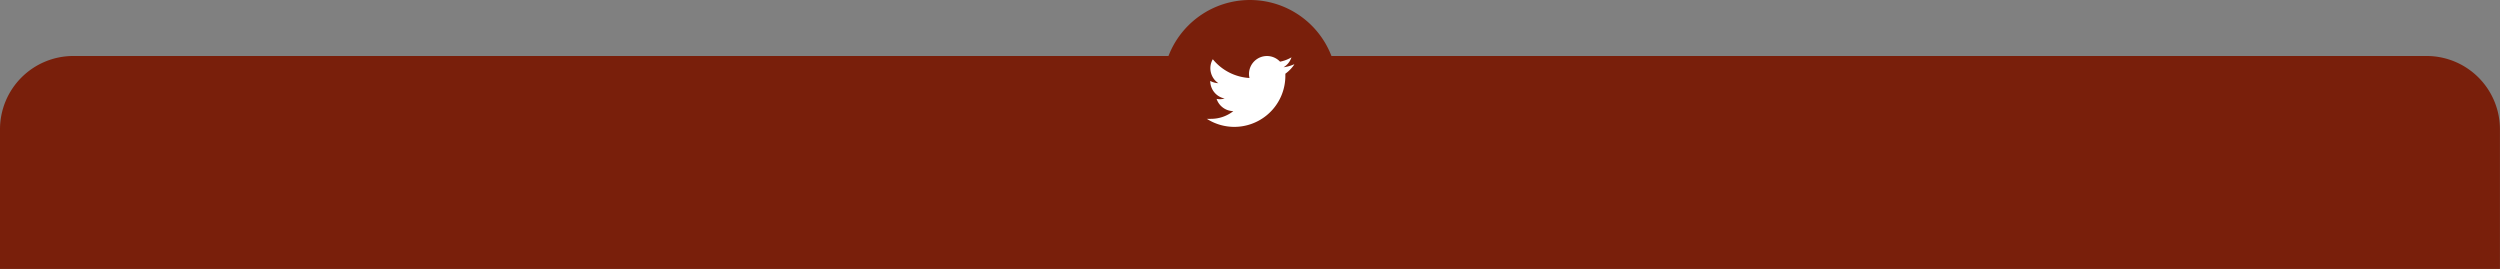 <svg xmlns="http://www.w3.org/2000/svg" viewBox="0 0 409.01 43.97"><rect x="0" y="0" width="409.01" height="43.97" fill="#808080" stroke="none"/><defs><style>.cls-1{fill:#791f0b;}.cls-2{fill:#fff;}</style></defs><title>Recurso 2</title><g id="Capa_2" data-name="Capa 2"><g id="Capa_1-2" data-name="Capa 1"><path class="cls-1" d="M0,44V21.16a12,12,0,0,1,12-12H397a12,12,0,0,1,12,12V44"/><path class="cls-1" d="M204.5,28.56a14.28,14.28,0,1,0-14.28-14.28A14.27,14.27,0,0,0,204.5,28.56"/><path class="cls-2" d="M211.67,10.54A5.78,5.78,0,0,1,210,11a2.94,2.94,0,0,0,1.29-1.62,5.89,5.89,0,0,1-1.87.71,2.94,2.94,0,0,0-5.08,2,3,3,0,0,0,.08.67,8.35,8.35,0,0,1-6-3.07,2.94,2.94,0,0,0,.91,3.92,3,3,0,0,1-1.33-.37v0a2.94,2.94,0,0,0,2.36,2.88,2.81,2.81,0,0,1-.77.11,2.86,2.86,0,0,1-.55-.05,2.93,2.93,0,0,0,2.74,2,5.88,5.88,0,0,1-3.64,1.26,7,7,0,0,1-.7,0,8.35,8.35,0,0,0,12.85-7c0-.13,0-.25,0-.38a6,6,0,0,0,1.47-1.52"/></g></g></svg>